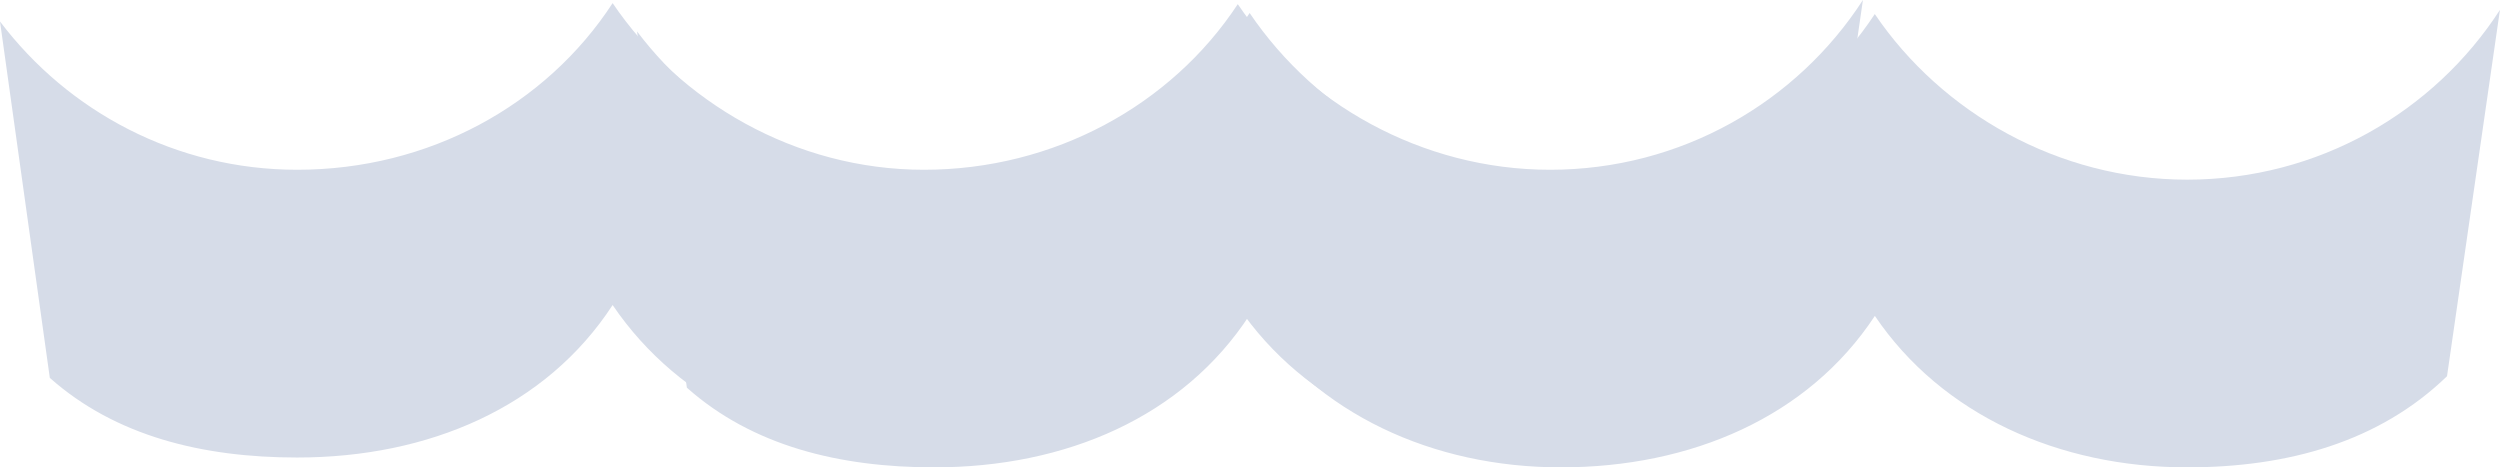 <?xml version="1.0" encoding="UTF-8" standalone="no"?>
<svg
   xmlns:dc="http://purl.org/dc/elements/1.1/"
   xmlns:cc="http://creativecommons.org/ns#"
   xmlns:rdf="http://www.w3.org/1999/02/22-rdf-syntax-ns#"
   xmlns:svg="http://www.w3.org/2000/svg"
   xmlns="http://www.w3.org/2000/svg"
   width="45.725"
   height="8.548"
   id="svg2"
   version="1.1">
  <defs
     id="defs11" />
  <path
     style="fill:#d6dce8;fill-opacity:1;fill-rule:nonzero"
     id="svg_6"
     d="m 33.105,6.7 c -1.236,1.198 -2.904,1.668 -4.754,1.668 -2.348,0 -4.486,-0.958 -5.712,-2.77 -1.217,1.85 -3.364,2.77 -5.741,2.77 -2.348,0 -4.466,-0.978 -5.693,-2.789 -1.217,1.869 -3.364,2.789 -5.77,2.789 -1.735,0 -3.326,-0.393 -4.524,-1.457 L 0,0.393 C 1.246,2.041 3.22,3.105 5.435,3.105 c 2.406,0 4.553,-1.179 5.77,-3.048 1.227,1.811 3.345,3.048 5.693,3.048 2.377,0 4.524,-1.179 5.741,-3.029 1.227,1.811 3.364,3.029 5.712,3.029 2.396,0 4.514,-1.236 5.722,-3.105 l -0.968,6.7 z" />
  <path
     style="fill:#d6dce8;fill-opacity:1;fill-rule:nonzero"
     id="svg_7"
     d="m 44.757,6.88 c -1.236,1.198 -2.904,1.668 -4.754,1.668 -2.348,0 -4.486,-0.958 -5.712,-2.77 -1.217,1.85 -3.364,2.77 -5.741,2.77 -2.348,0 -4.466,-0.978 -5.693,-2.789 -1.217,1.869 -3.364,2.789 -5.77,2.789 -1.735,0 -3.326,-0.393 -4.524,-1.457 L 11.651,0.574 c 1.246,1.649 3.22,2.712 5.435,2.712 2.406,0 4.553,-1.179 5.77,-3.048 1.227,1.811 3.345,3.048 5.693,3.048 2.377,0 4.524,-1.179 5.741,-3.029 1.227,1.811 3.364,3.029 5.712,3.029 2.396,0 4.514,-1.236 5.722,-3.105 l -0.968,6.7 z" />
</svg>
